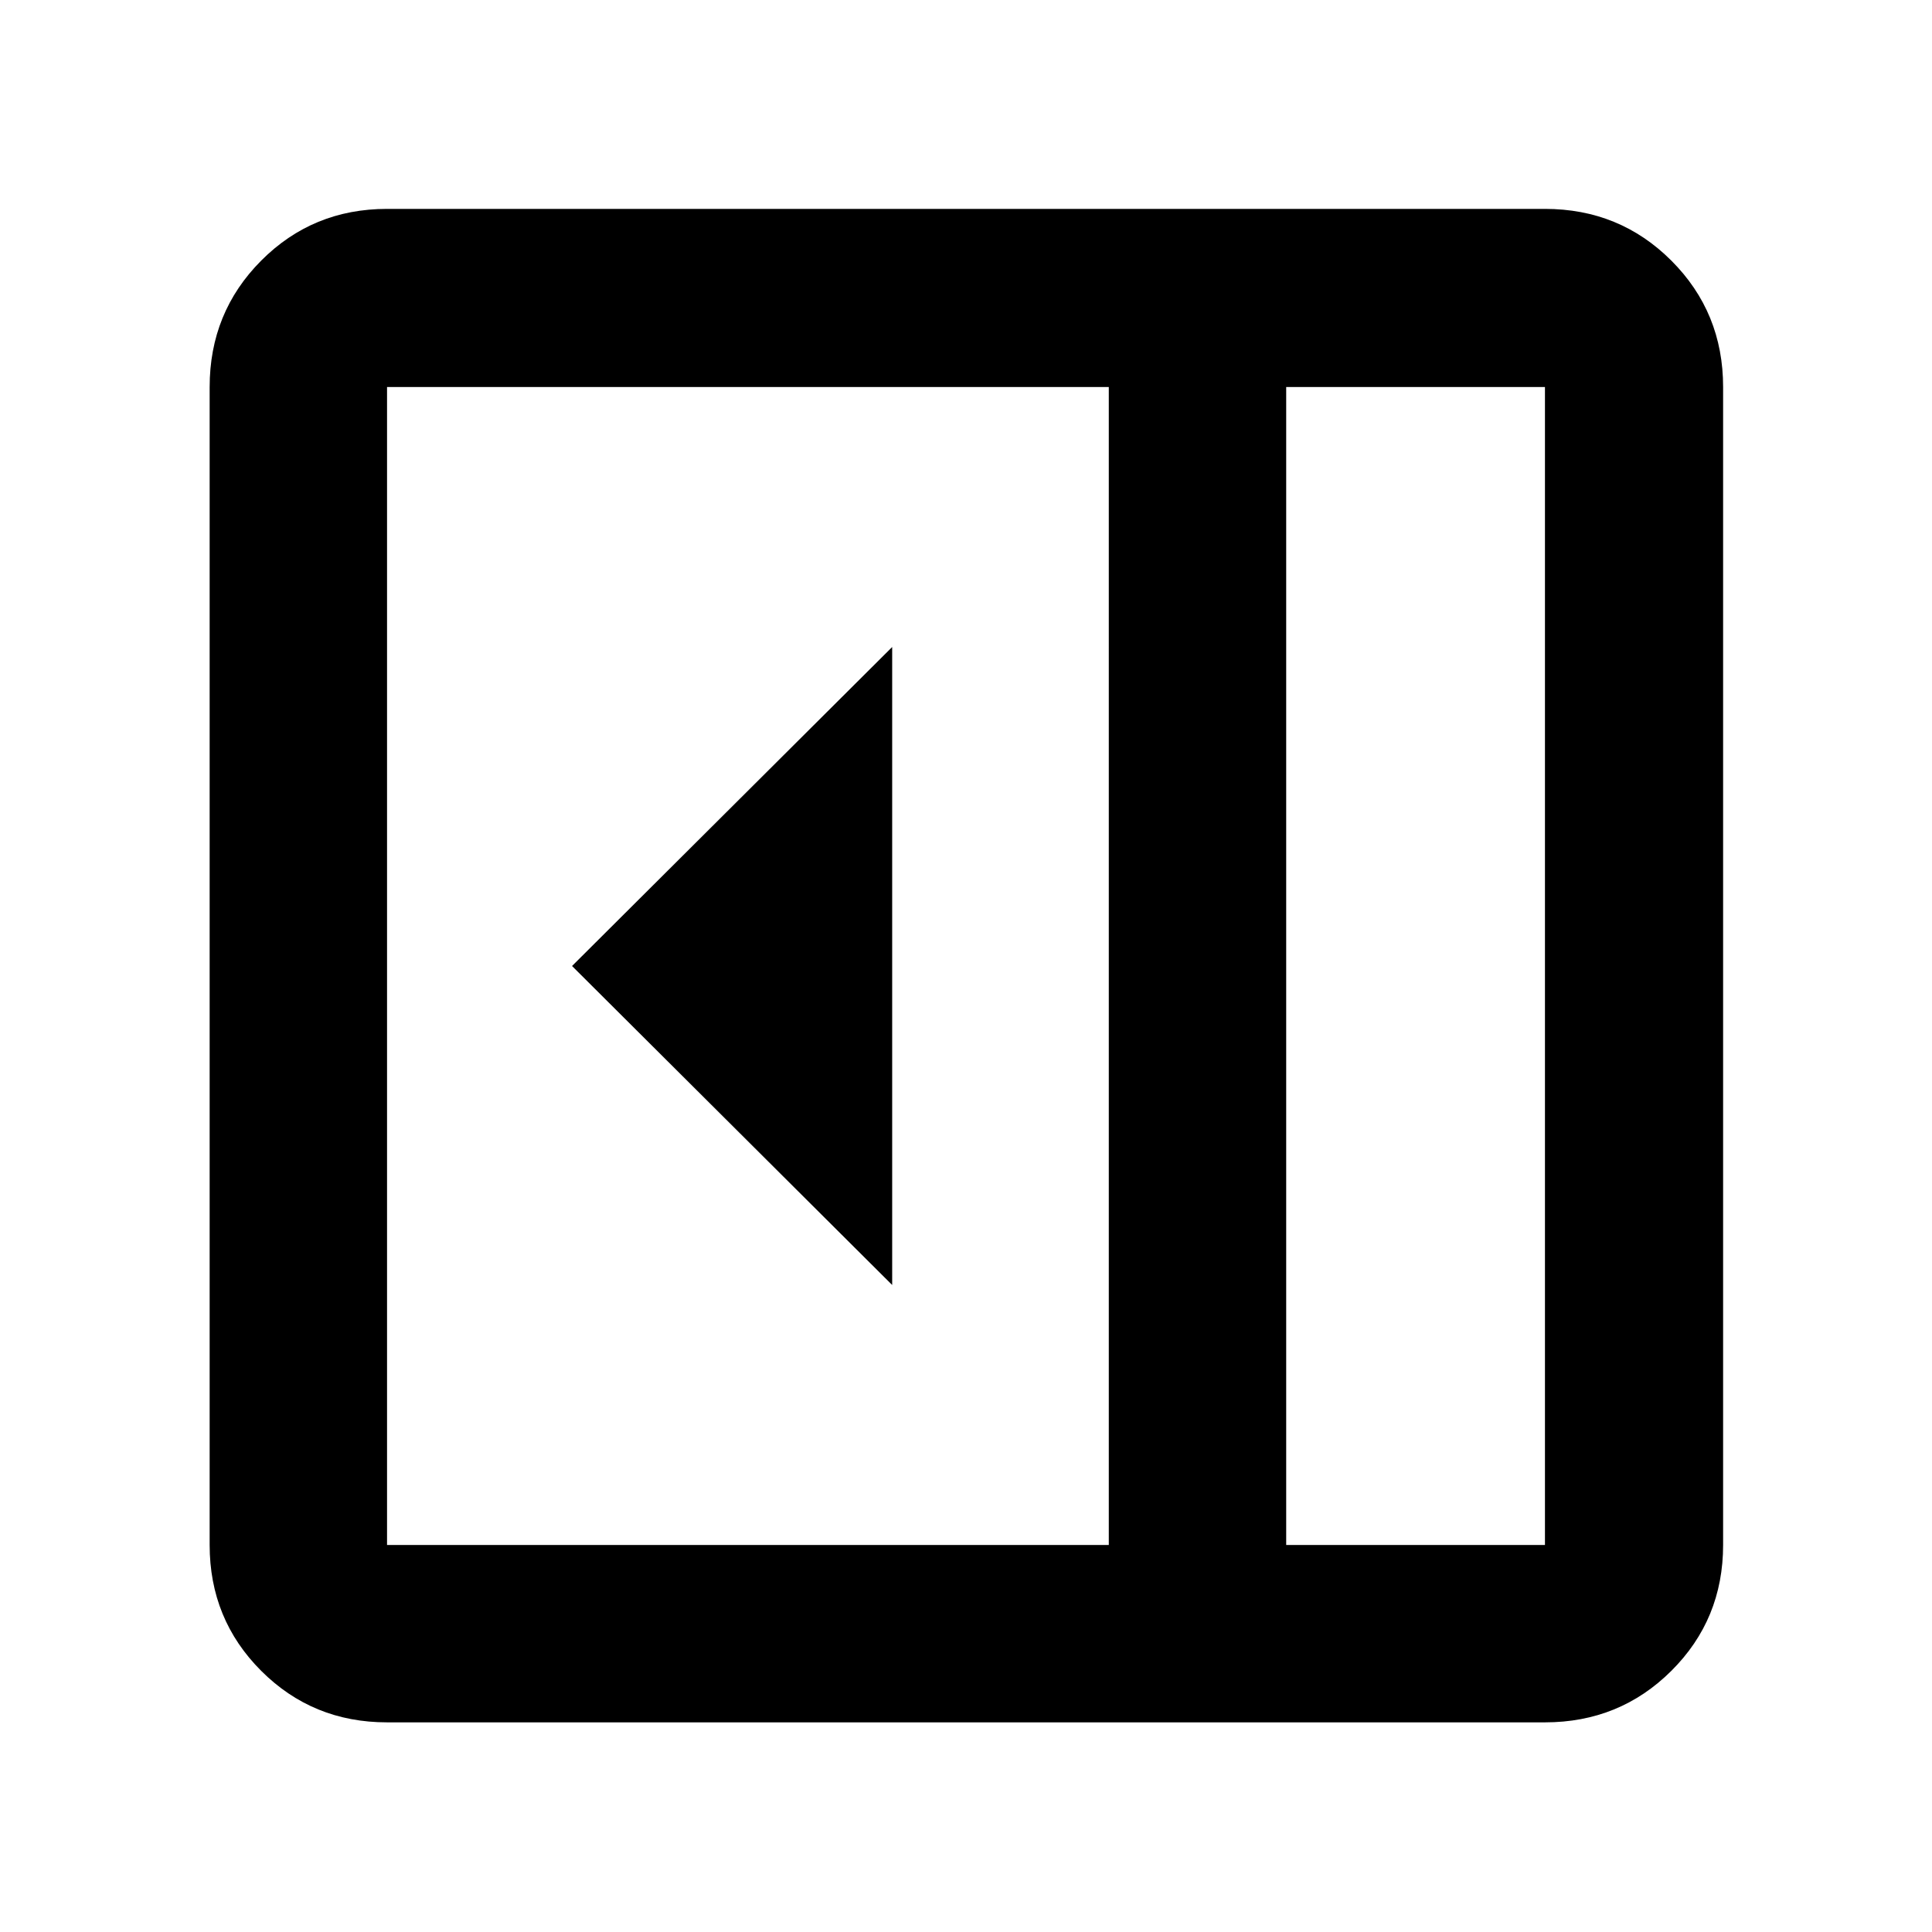 <svg xmlns="http://www.w3.org/2000/svg" height="40" viewBox="0 96 960 960" width="40"><path d="M443.318 734.507V417.493L284.246 576l159.072 158.507Zm-250.999 217.32q-36.94 0-62.543-25.603t-25.603-62.543V288.319q0-37.095 25.603-62.809t62.543-25.714h575.362q37.095 0 62.809 25.714t25.714 62.809v575.362q0 36.94-25.714 62.543t-62.809 25.603H192.319Zm446.783-88.146h128.579V288.319H639.102v575.362Zm-88.146 0V288.319H192.319v575.362h358.637Zm88.146 0h128.579-128.579Z"/></svg>
